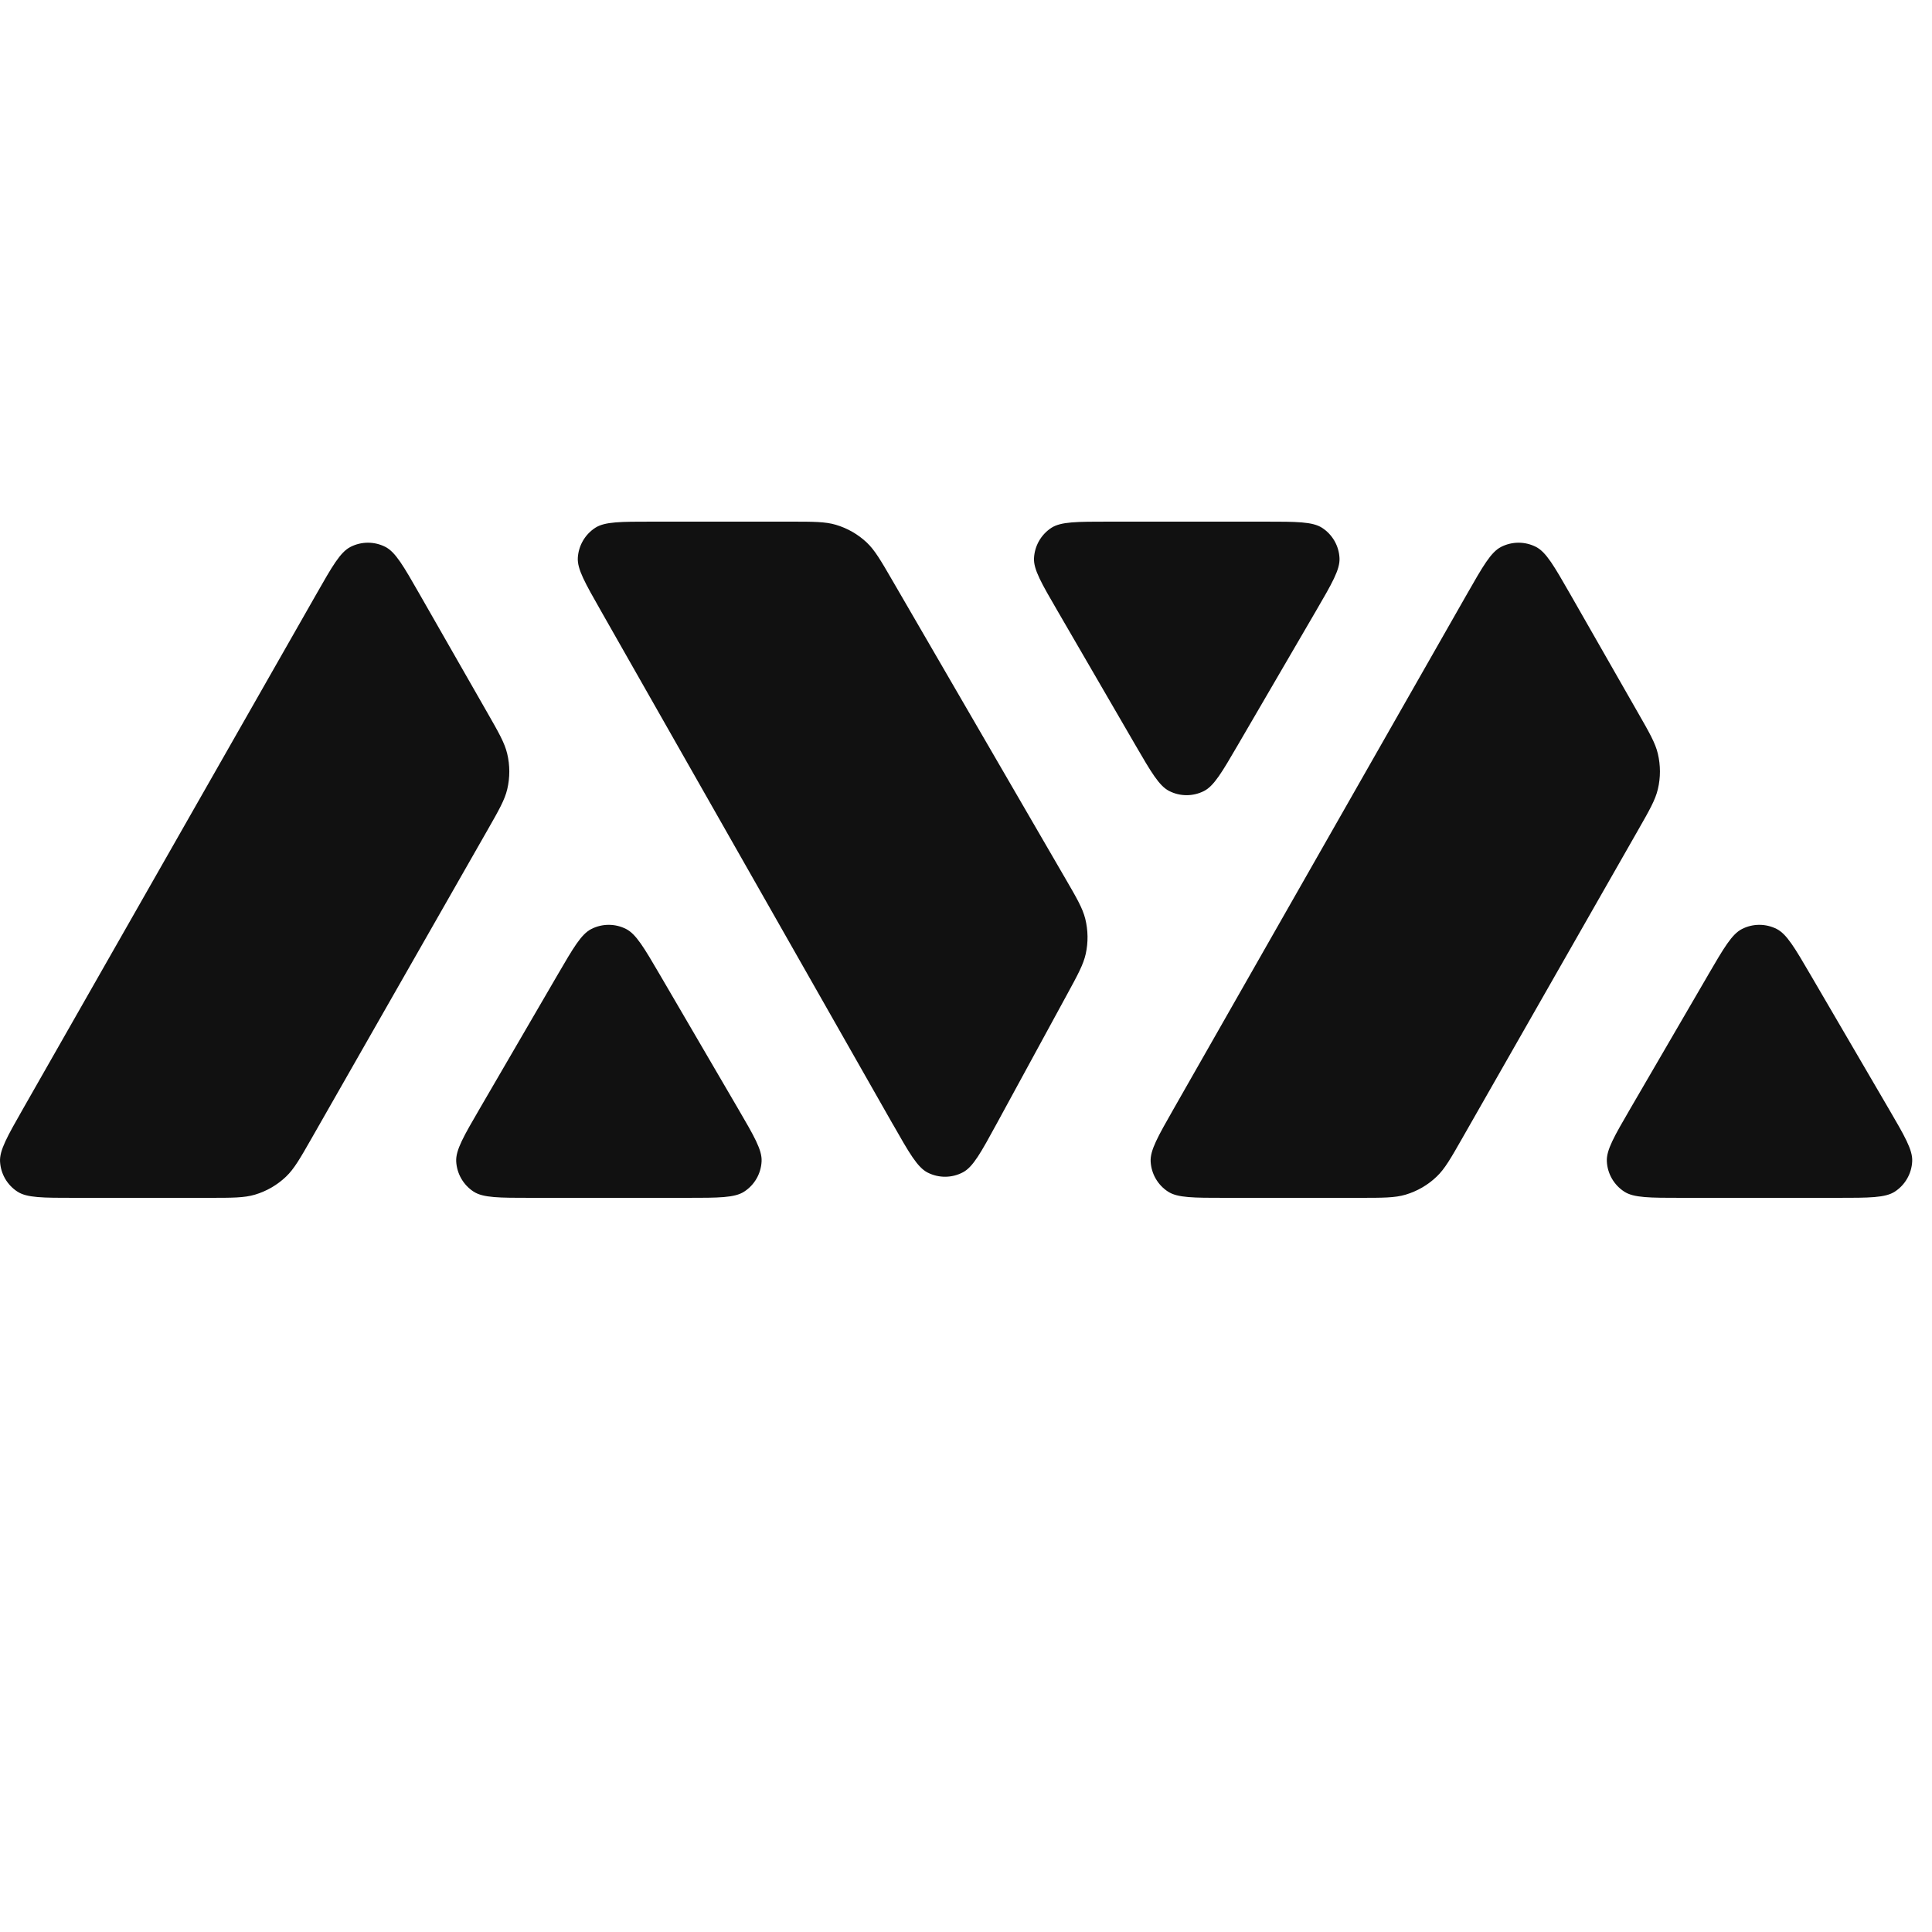 <svg width="40" height="40" viewBox="0 0 40 40" fill="none" xmlns="http://www.w3.org/2000/svg">
<path fill-rule="evenodd" clip-rule="evenodd" d="M16.353 10.8H13.507C12.85 10.8 12.522 10.8 12.325 10.927C12.112 11.065 11.978 11.296 11.963 11.549C11.95 11.784 12.113 12.069 12.438 12.641L18.487 23.28L18.488 23.28C18.825 23.873 18.994 24.169 19.206 24.277C19.437 24.394 19.709 24.392 19.937 24.271C20.148 24.159 20.311 23.859 20.638 23.26L22.087 20.599C22.316 20.179 22.43 19.969 22.479 19.749C22.532 19.509 22.528 19.26 22.469 19.022C22.414 18.803 22.294 18.596 22.054 18.183L18.481 12.026L18.481 12.026C18.236 11.603 18.113 11.392 17.947 11.234C17.765 11.062 17.545 10.936 17.305 10.865C17.085 10.8 16.841 10.8 16.353 10.8ZM4.319 24.8H1.545C0.888 24.8 0.559 24.8 0.362 24.672C0.149 24.535 0.015 24.303 0.001 24.05C-0.012 23.816 0.15 23.53 0.476 22.958L6.549 12.302C6.879 11.722 7.045 11.432 7.255 11.324C7.482 11.207 7.752 11.207 7.979 11.323C8.189 11.431 8.355 11.721 8.686 12.3L10.087 14.75C10.328 15.171 10.448 15.382 10.501 15.604C10.559 15.846 10.559 16.098 10.502 16.34C10.449 16.563 10.329 16.773 10.088 17.195L6.457 23.558C6.213 23.986 6.09 24.2 5.923 24.36C5.741 24.534 5.52 24.662 5.279 24.734C5.057 24.8 4.811 24.8 4.319 24.8ZM10.998 24.8H14.214C14.878 24.8 15.211 24.8 15.408 24.671C15.622 24.532 15.756 24.299 15.768 24.044C15.78 23.808 15.612 23.521 15.277 22.947L13.666 20.188C13.335 19.622 13.17 19.339 12.961 19.233C12.736 19.119 12.469 19.119 12.243 19.234C12.034 19.34 11.87 19.623 11.54 20.19L9.935 22.948C9.601 23.522 9.434 23.809 9.445 24.045C9.458 24.299 9.592 24.532 9.805 24.671C10.003 24.8 10.335 24.8 10.998 24.8ZM28.141 24.8H25.368C24.71 24.8 24.381 24.8 24.184 24.672C23.971 24.535 23.837 24.303 23.823 24.05C23.81 23.816 23.973 23.53 24.299 22.958L30.371 12.302C30.702 11.722 30.867 11.432 31.077 11.324C31.305 11.207 31.574 11.207 31.801 11.323C32.012 11.431 32.177 11.721 32.509 12.3L33.909 14.75C34.15 15.171 34.271 15.382 34.324 15.604C34.381 15.846 34.382 16.098 34.324 16.34C34.271 16.563 34.151 16.773 33.91 17.195L30.279 23.558C30.035 23.986 29.913 24.2 29.745 24.36C29.564 24.534 29.343 24.662 29.102 24.734C28.88 24.8 28.634 24.8 28.141 24.8ZM34.821 24.8H38.036C38.701 24.8 39.033 24.8 39.231 24.671C39.444 24.532 39.578 24.299 39.59 24.044C39.602 23.808 39.434 23.521 39.099 22.947L37.488 20.188C37.158 19.622 36.992 19.339 36.784 19.233C36.558 19.119 36.291 19.119 36.066 19.234C35.857 19.34 35.692 19.623 35.362 20.189L35.362 20.19L33.757 22.948C33.423 23.522 33.256 23.809 33.268 24.045C33.28 24.299 33.414 24.532 33.628 24.671C33.825 24.8 34.157 24.8 34.821 24.8ZM22.96 10.8H26.18C26.844 10.8 27.176 10.8 27.374 10.929C27.587 11.068 27.721 11.301 27.733 11.555C27.745 11.791 27.578 12.078 27.244 12.652L25.631 15.42C25.3 15.988 25.135 16.272 24.926 16.378C24.7 16.492 24.433 16.492 24.207 16.377C23.998 16.271 23.833 15.987 23.503 15.419L21.896 12.65C21.563 12.077 21.396 11.79 21.408 11.555C21.421 11.3 21.555 11.067 21.768 10.928C21.965 10.8 22.297 10.8 22.96 10.8Z" fill="#111111"/>
</svg>
